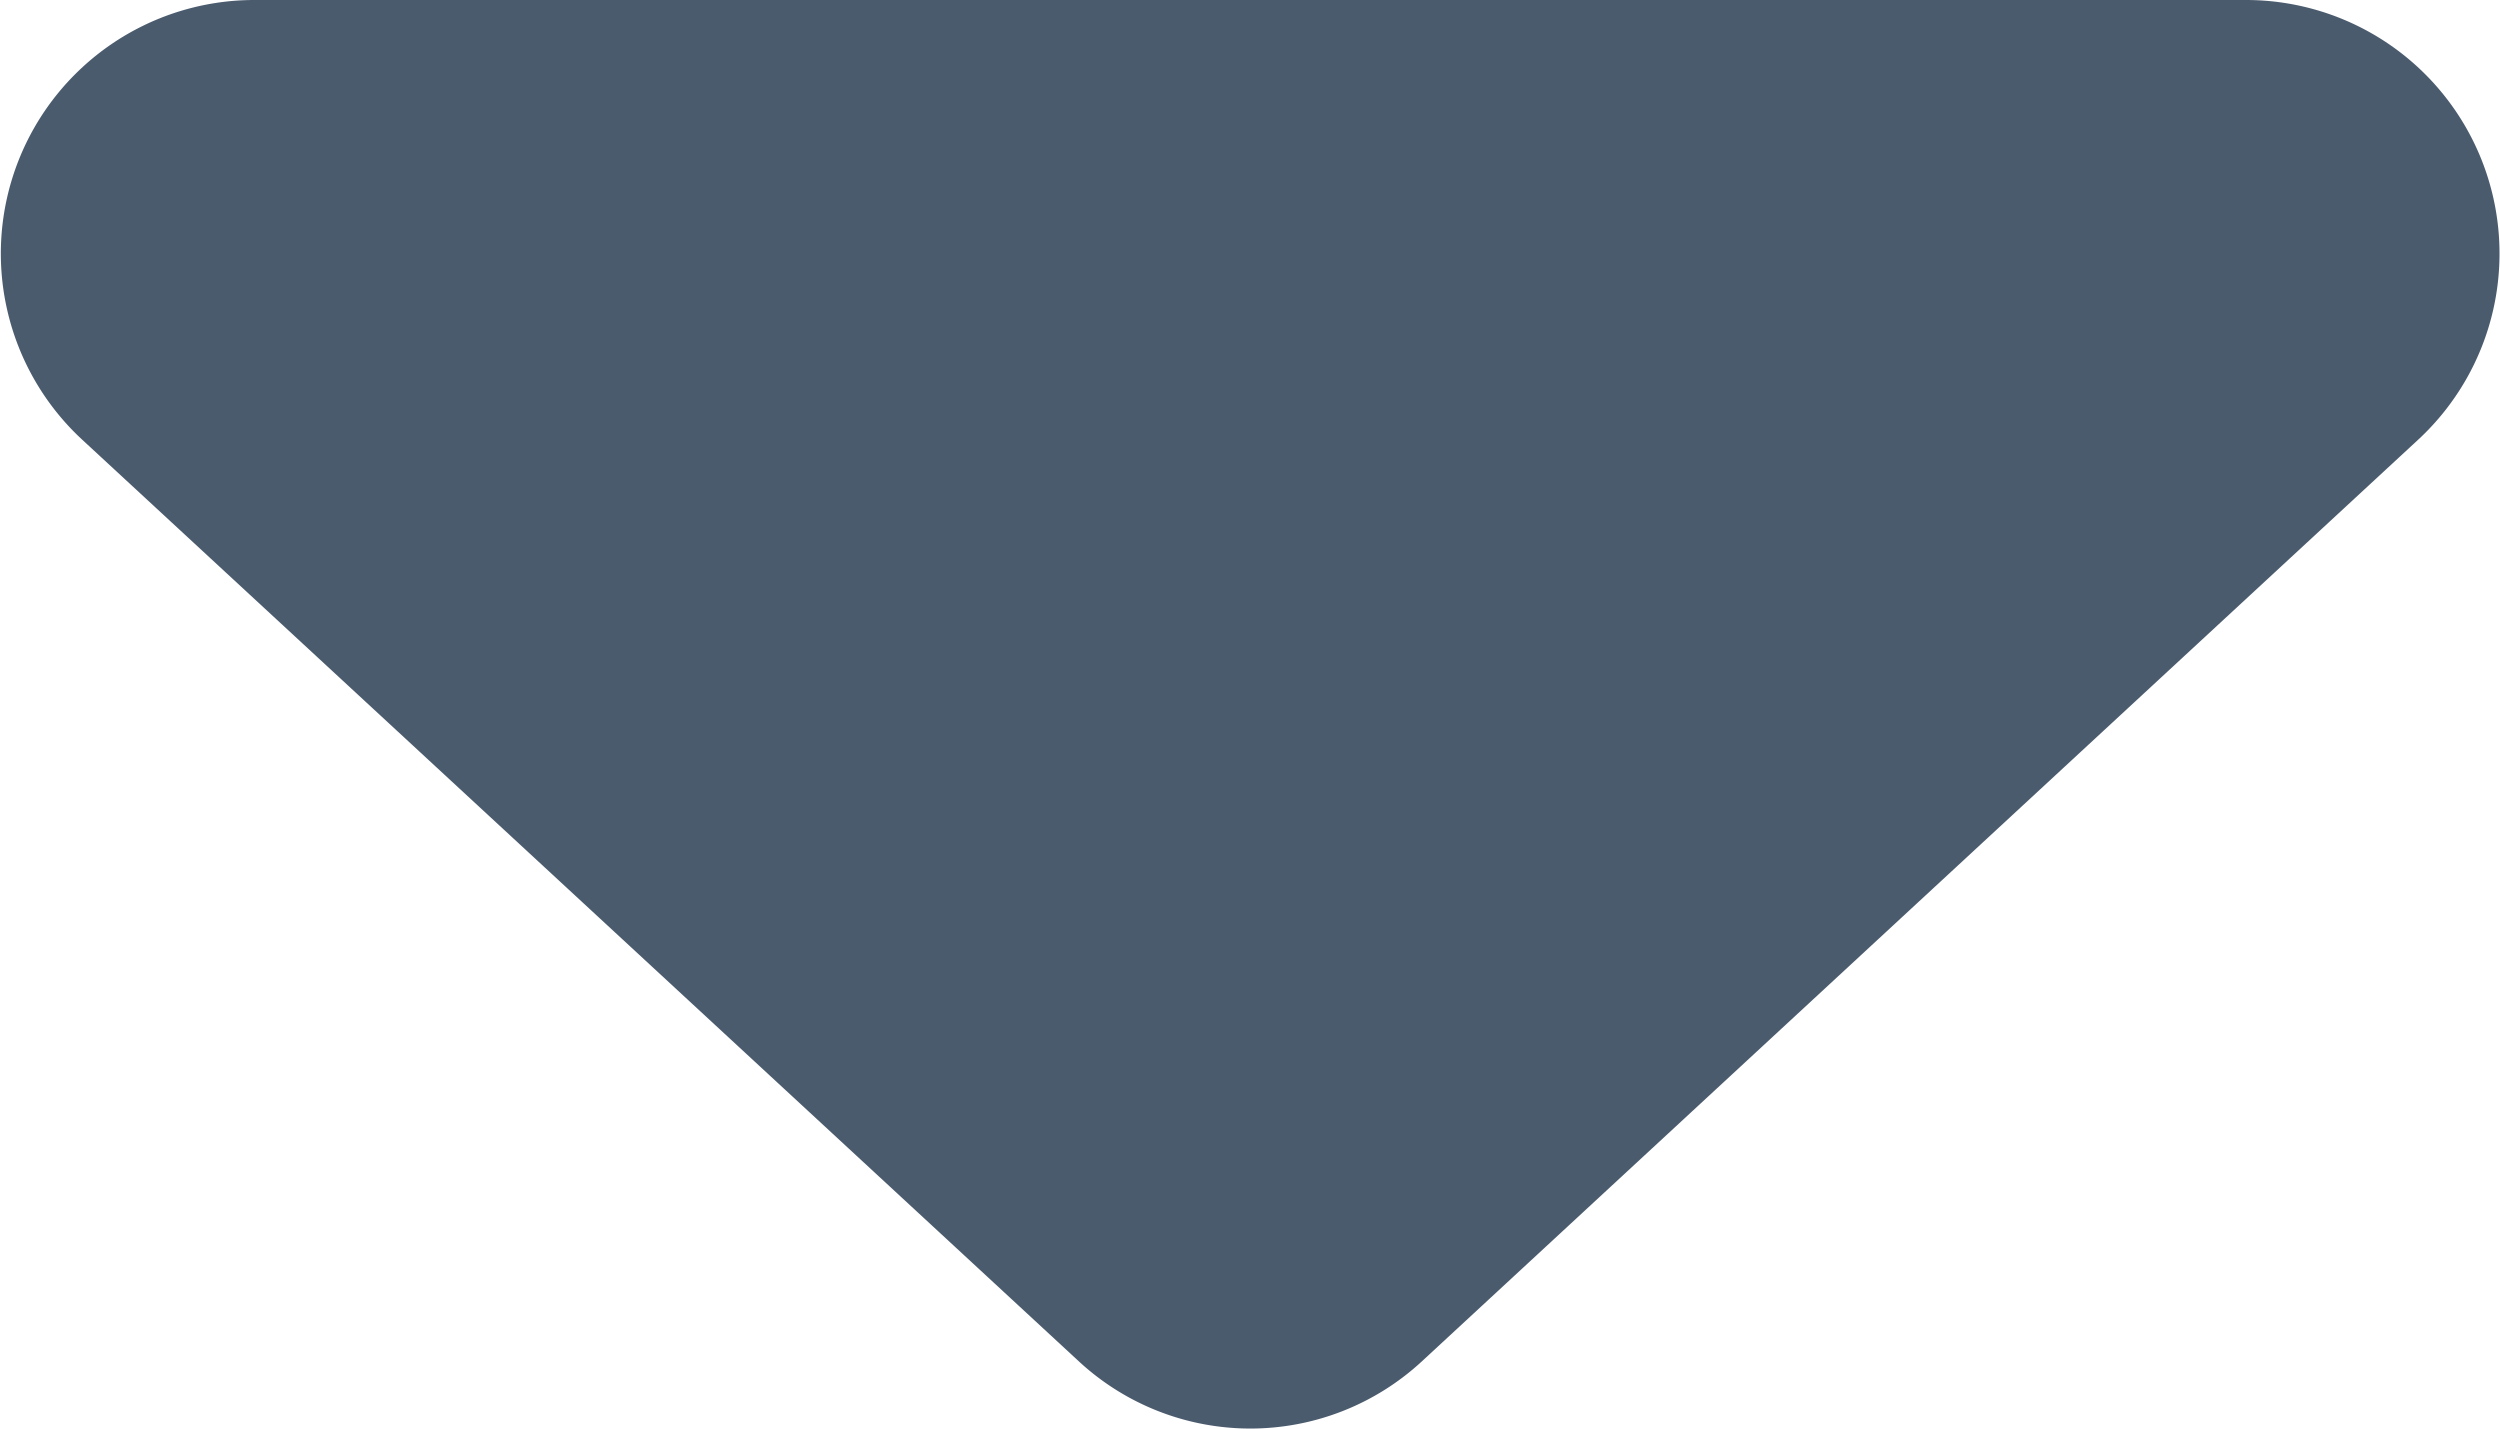 <svg xmlns="http://www.w3.org/2000/svg" width="7" height="4" viewBox="0 0 7 4">
  <path d="M4.575.549a.707.707,0,0,1,.96,0L8.326,3.13a.71.71,0,0,1-.48,1.231H2.265a.71.71,0,0,1-.48-1.231Z"
        transform="translate(8.556 4.361) rotate(180)" fill="#4b5b6e"/>
</svg>
